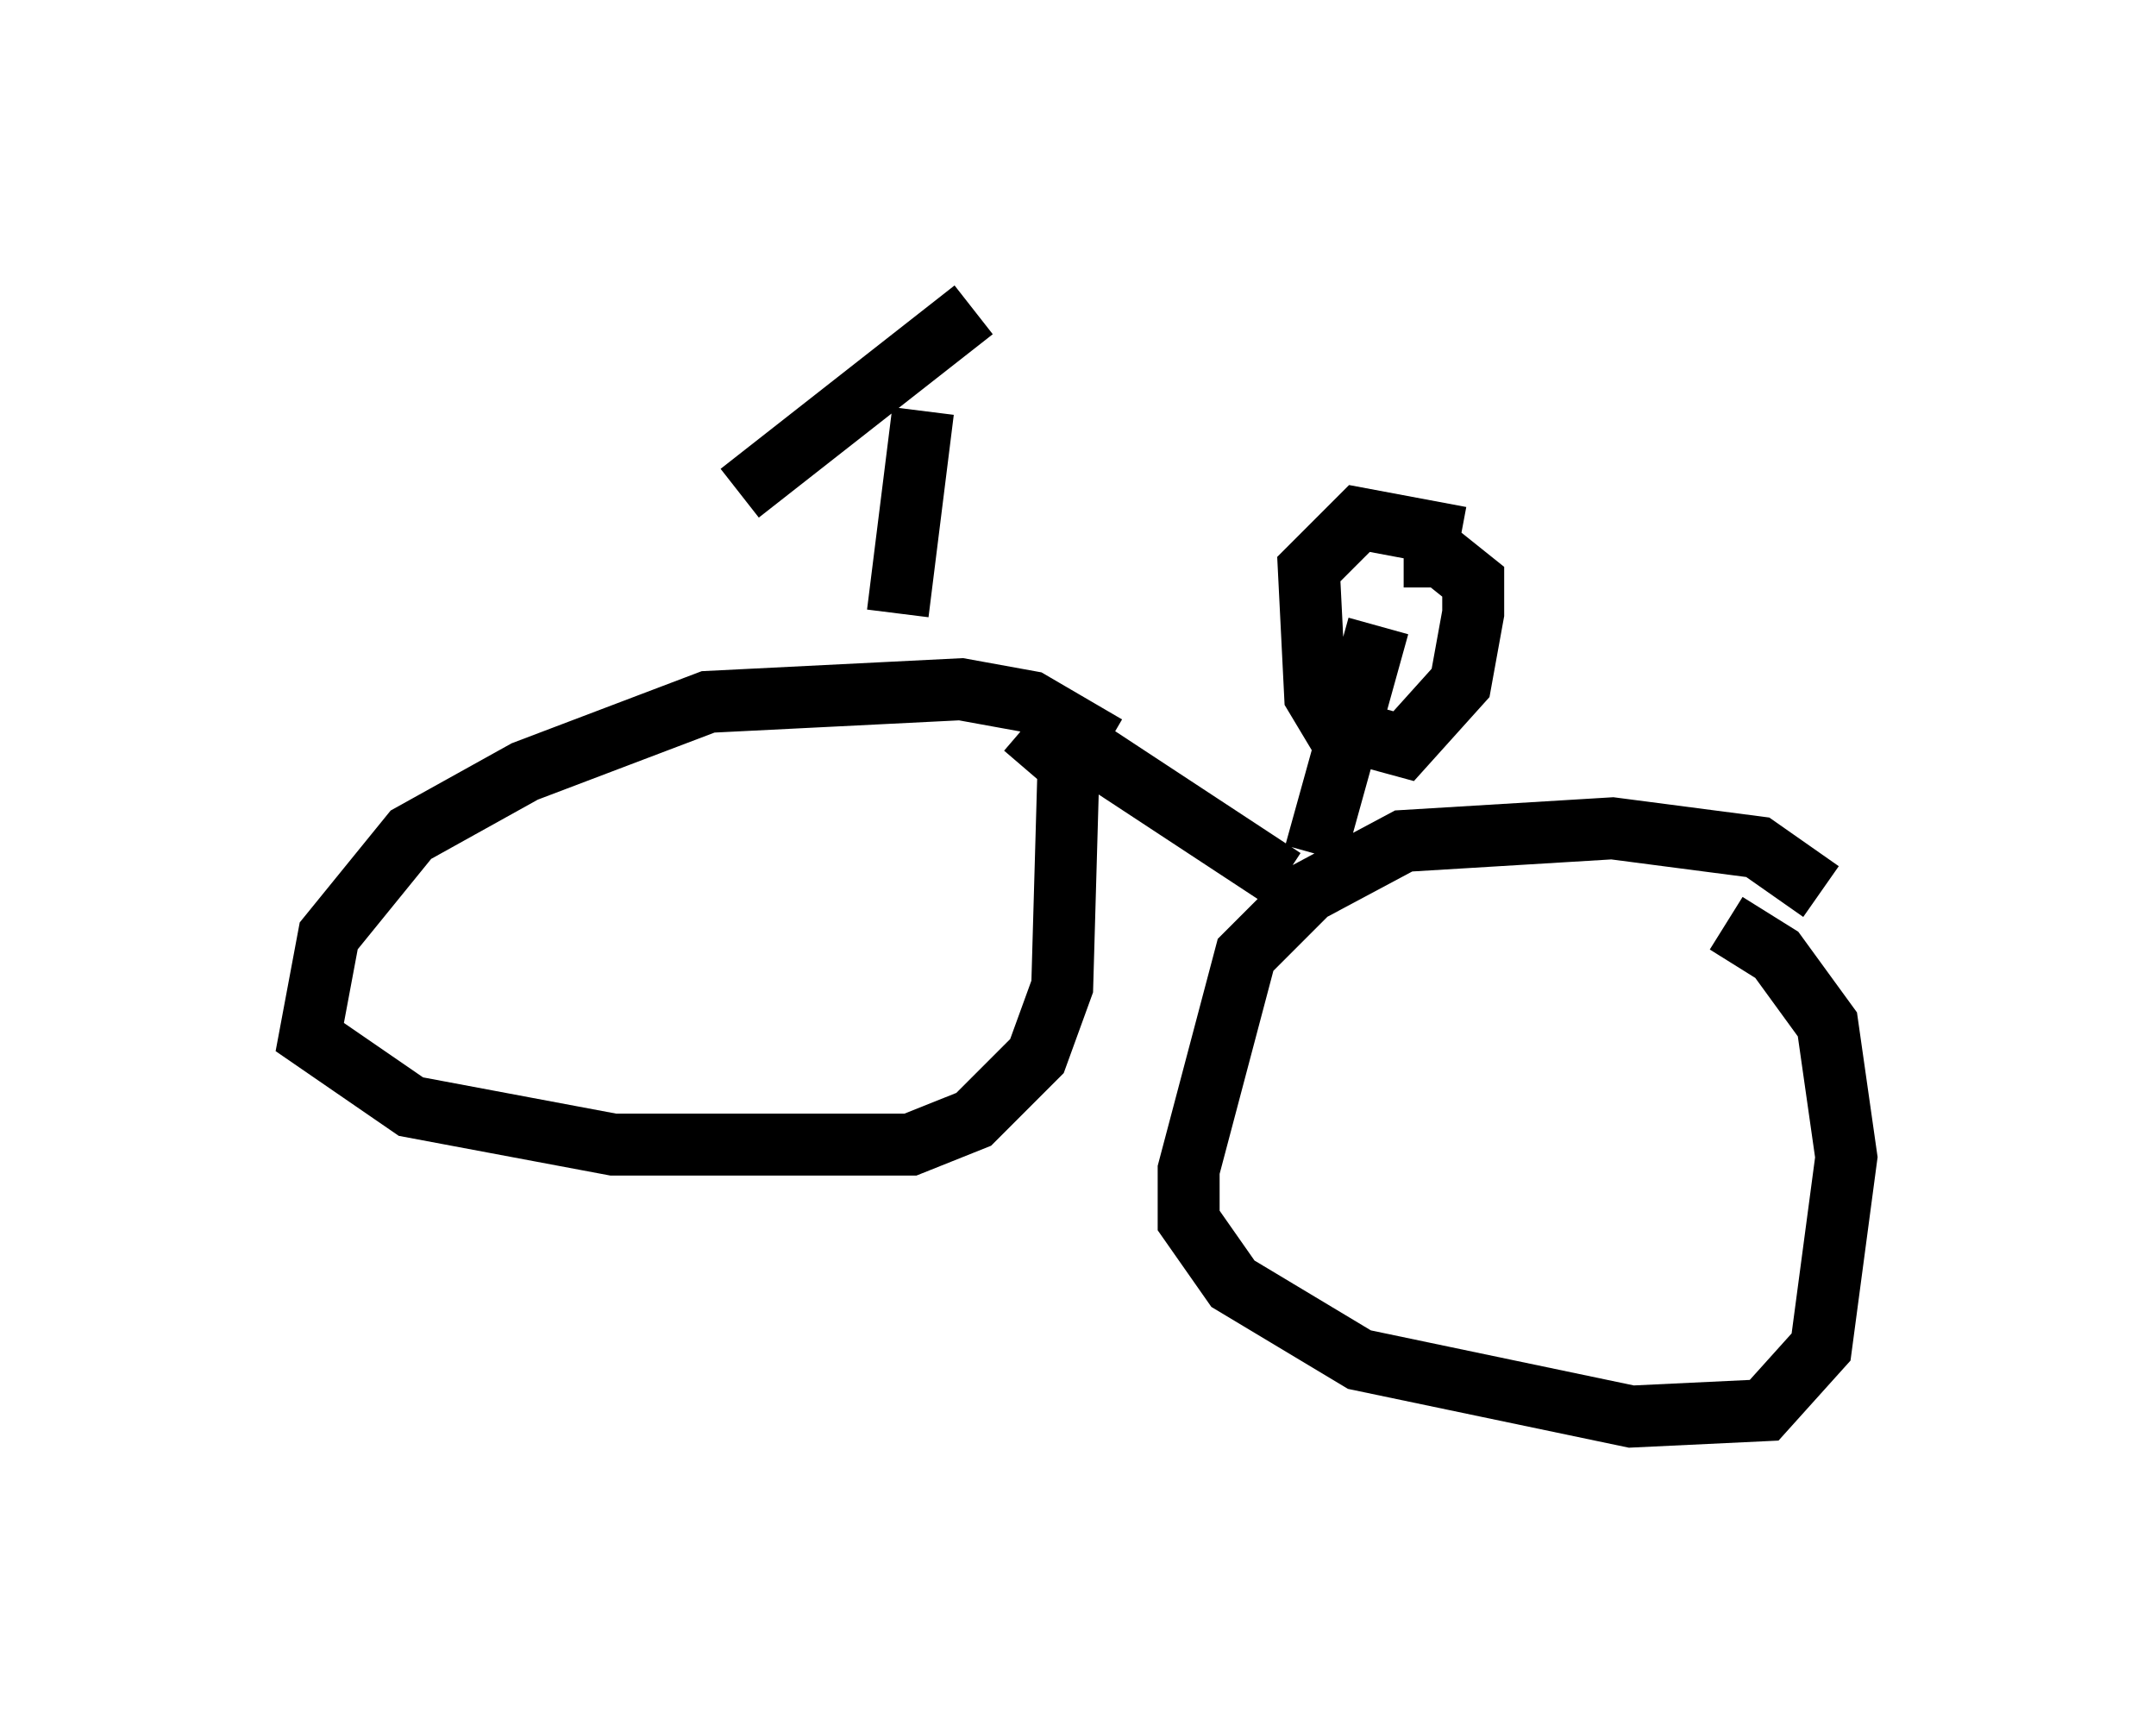 <?xml version="1.0" encoding="utf-8" ?>
<svg baseProfile="full" height="27.865" version="1.1" width="34.807" xmlns="http://www.w3.org/2000/svg" xmlns:ev="http://www.w3.org/2001/xml-events" xmlns:xlink="http://www.w3.org/1999/xlink"><defs /><rect fill="white" height="27.865" width="34.807" x="0" y="0" /><path d="M18.169, 12.554 m-0.306, -0.51 l-1.225, -0.715 -1.123, -0.204 l-4.083, 0.204 -2.96, 1.123 l-1.838, 1.021 -1.327, 1.633 l-0.306, 1.633 1.633, 1.123 l3.267, 0.613 4.798, 0.0 l1.021, -0.408 1.021, -1.021 l0.408, -1.123 0.102, -3.573 l-0.715, -0.613 m12.863, 2.654 l-1.021, -0.715 -2.348, -0.306 l-3.369, 0.204 -1.531, 0.817 l-1.021, 1.021 -0.919, 3.471 l0.0, 0.817 0.715, 1.021 l2.042, 1.225 4.39, 0.919 l2.144, -0.102 0.919, -1.021 l0.408, -3.063 -0.306, -2.144 l-0.817, -1.123 -0.817, -0.51 m-10.719, -3.063 l3.573, 2.348 m0.51, -0.408 l1.021, -3.675 m1.327, -1.429 l-1.633, -0.306 -0.817, 0.817 l0.102, 2.042 0.306, 0.51 l1.123, 0.306 0.919, -1.021 l0.204, -1.123 0.0, -0.51 l-0.51, -0.408 -0.613, 0.0 m-8.167, 0.919 l0.408, -3.267 m0.817, -1.633 l-3.777, 2.96 " fill="none" stroke="black" stroke-width="1" /></svg>